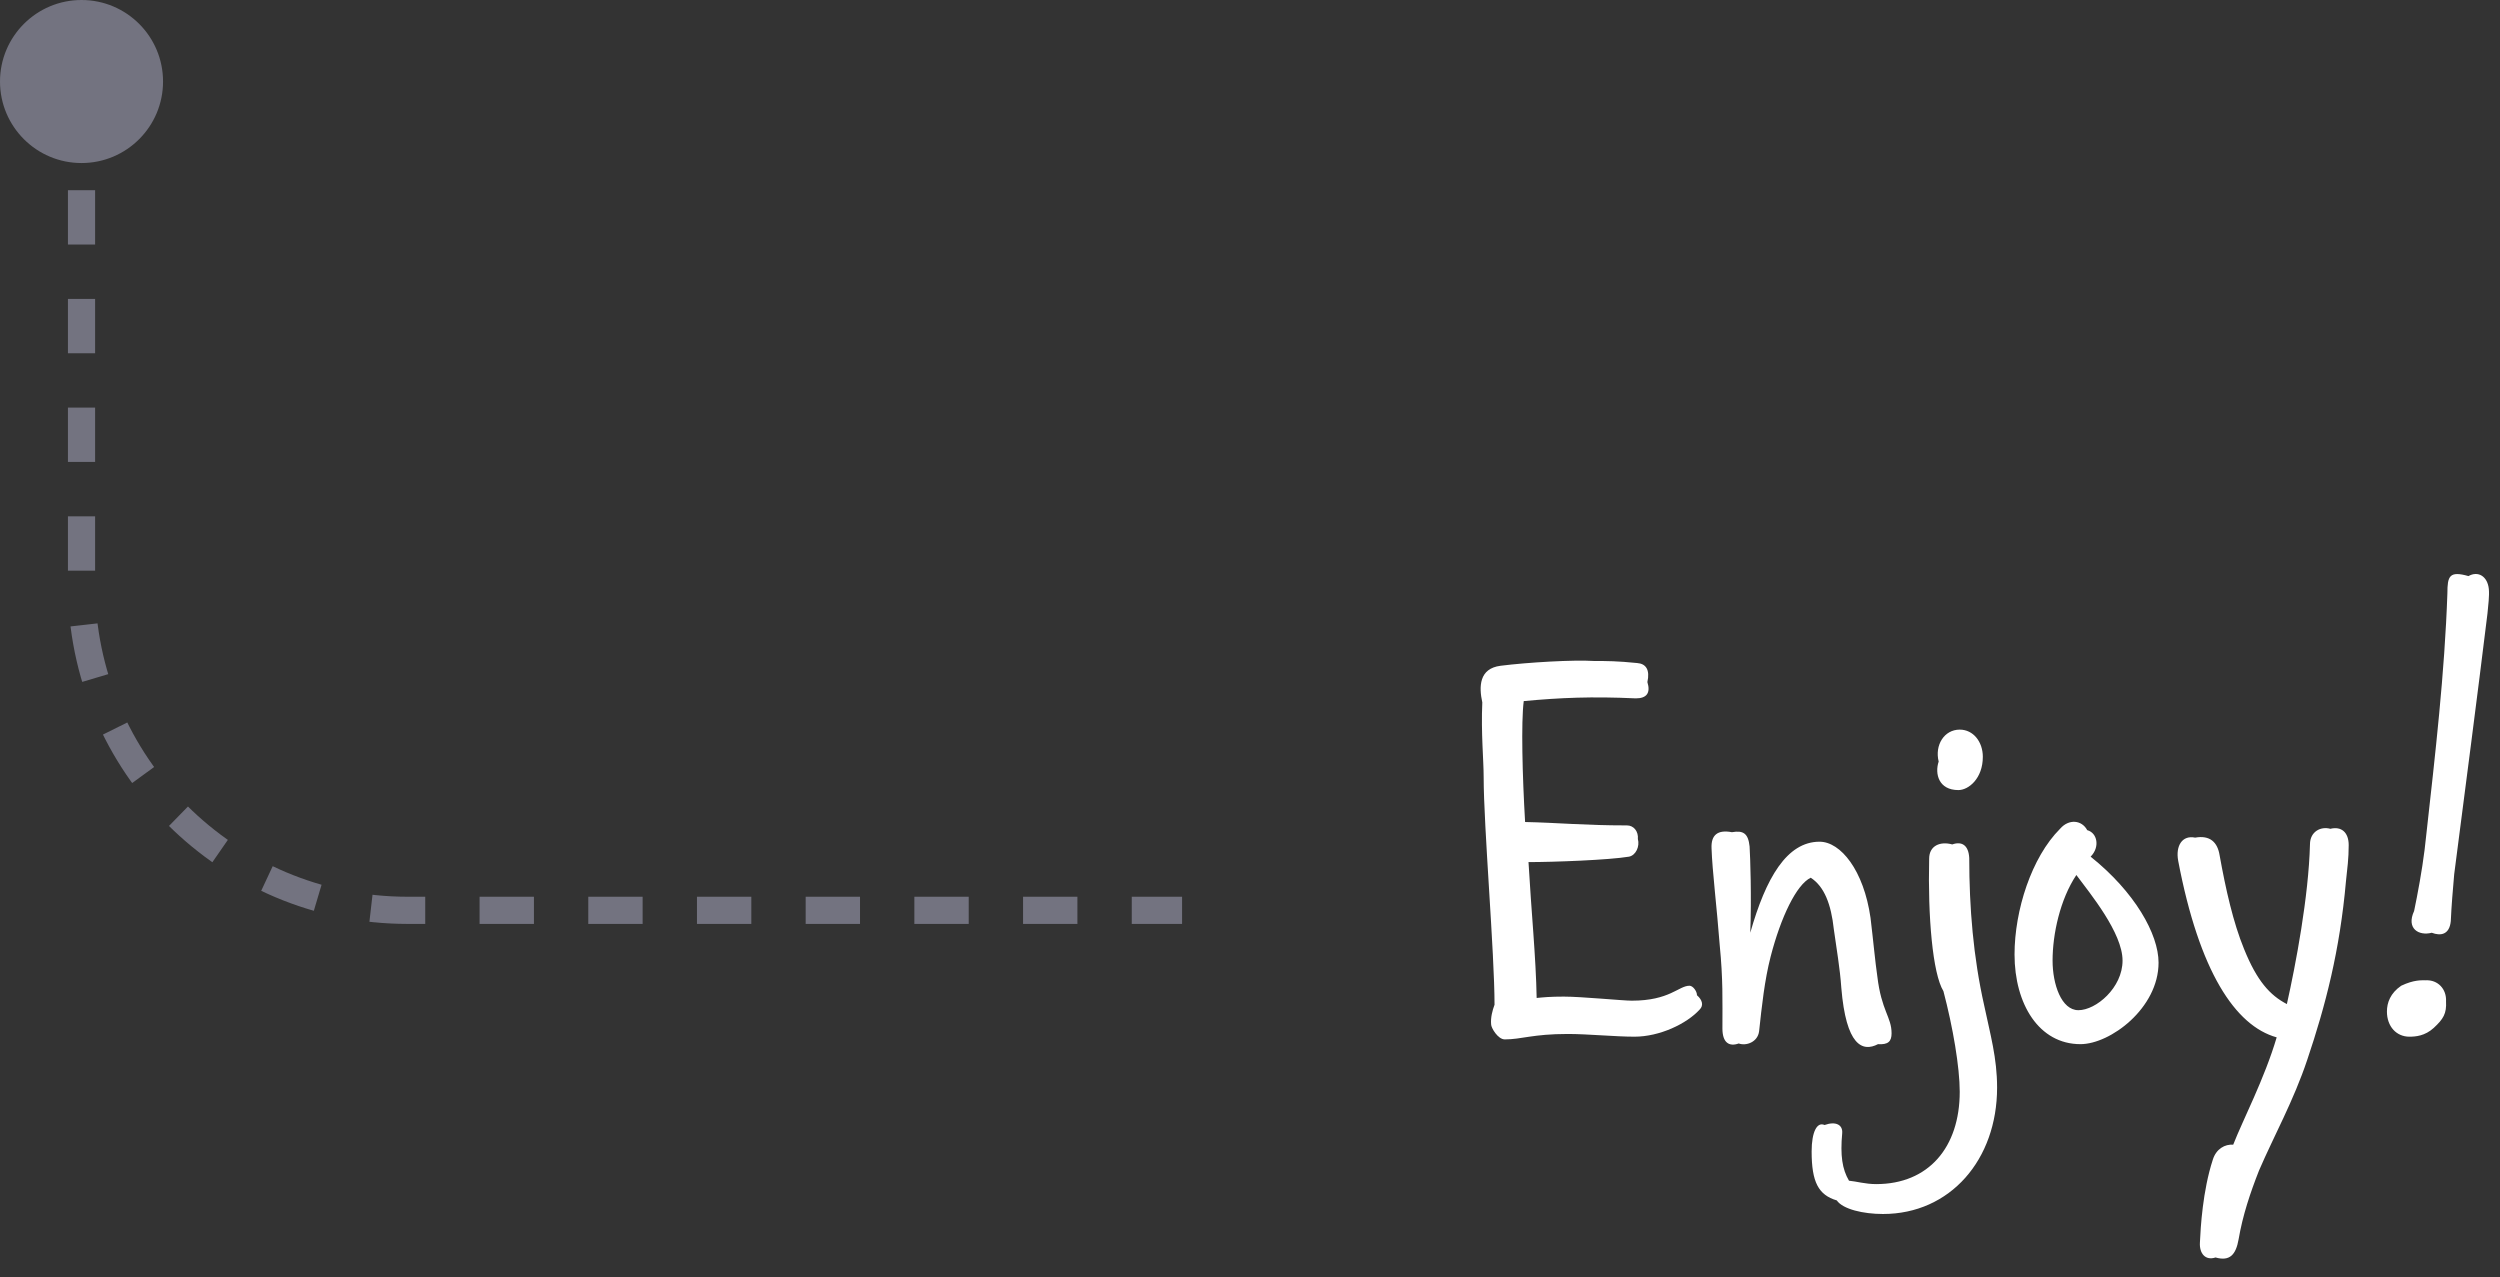 <svg width="92" height="47" fill="none" xmlns="http://www.w3.org/2000/svg"><rect width="100%" height="100%" fill="#333333" stroke="none"/><path d="M55.374 38.25c.625 0 1.025-.2 2.325-.2.725 0 1.75.1 2.45.1.925 0 1.925-.475 2.4-1 .15-.15.1-.35-.1-.525 0-.15-.15-.35-.275-.35-.4 0-.725.55-2.125.55-.325 0-1.85-.15-2.5-.15-.5 0-.75.025-1 .05-.025-1.475-.2-3.225-.3-5 .925 0 2.95-.075 3.7-.2.25-.05.4-.375.325-.65.025-.275-.15-.5-.4-.5-1.575 0-2.55-.1-3.75-.125-.1-1.7-.15-3.675-.05-4.45 1.35-.125 2.5-.175 4.125-.1.4 0 .55-.2.425-.6.1-.45-.05-.675-.375-.7-.75-.075-1.1-.075-1.575-.075-.775-.05-2.45.05-3.45.175-.8.1-.8.775-.675 1.35-.05 1.125.05 2.125.05 2.75 0 1.8.4 6.475.4 8.375-.075.2-.15.475-.125.725 0 .125.25.55.5.55ZM69.11 38.425c.375.025.5-.1.5-.4 0-.6-.375-.825-.525-2.1-.075-.5-.15-1.325-.25-2.15-.25-1.75-1.1-2.8-1.875-2.8-1.2 0-1.975 1.325-2.55 3.35.05-1.3 0-2.775-.025-3.175-.05-.475-.225-.6-.65-.525-.525-.1-.775.1-.75.6.025.8.2 2.225.3 3.55.125 1.275.1 2.025.1 3.075 0 .525.25.675.6.55.275.1.7-.05.75-.45.1-.925.2-1.875.425-2.75.375-1.45.95-2.65 1.475-2.9.5.325.75.975.85 1.9.1.725.225 1.425.275 2.15.175 2.125.775 2.375 1.35 2.075Z" fill="#fff"/><path d="M72.068 29.075c.375 0 .9-.425.9-1.225 0-.55-.35-1-.85-1-.575 0-.925.575-.775 1.175-.15.45 0 1.05.725 1.05Zm-2.775 15.6c2.475 0 4.2-2 4.2-4.65 0-1.1-.25-1.95-.475-3.025-.4-1.775-.55-3.6-.55-5.425-.025-.475-.275-.625-.625-.5-.45-.125-.85.05-.85.525-.05 2.125.125 4.225.525 4.875.35 1.325.6 2.8.6 3.7 0 2.05-1.15 3.4-3.075 3.4-.4 0-.725-.1-1-.125-.25-.425-.325-.925-.25-1.75.025-.3-.225-.45-.65-.3-.275-.125-.475.25-.475.975 0 1.125.25 1.6.925 1.8.225.325.975.5 1.7.5ZM76.56 38.425c1.1 0 2.875-1.325 2.875-3 0-1.05-.875-2.6-2.5-3.9.35-.35.25-.875-.125-.975-.2-.375-.675-.425-1-.05-1.05 1.05-1.675 3-1.675 4.625 0 1.825.9 3.3 2.425 3.3Zm-.075-1.25c-.625 0-.95-.95-.95-1.825 0-.975.275-2.25.875-3.15.5.675 1.7 2.125 1.7 3.15 0 1-.975 1.825-1.625 1.825ZM81.532 46.275c.525.15.75-.1.85-.675.15-.875.425-1.7.75-2.525.55-1.275 1.275-2.575 1.775-4.075.675-2 1.2-4.025 1.425-6.575.05-.475.1-.825.1-1.325 0-.475-.275-.7-.675-.6-.35-.1-.75.1-.75.575-.05 1.925-.525 4.425-.85 5.875-.625-.325-1.1-.85-1.575-2.025-.4-.975-.675-2.2-.9-3.45-.075-.475-.35-.75-.9-.65-.475-.1-.725.3-.625.85.775 4.075 2.1 6.075 3.625 6.5-.45 1.525-1.25 3.05-1.6 3.95-.3-.025-.625.15-.75.55-.375 1.15-.45 2.5-.475 3.05-.025.4.2.675.575.55ZM89.489 34.325c.325.125.65.075.7-.425.025-.575.075-1.15.125-1.725.4-3.1.85-6.525 1.225-9.6.025-.275.075-.65.05-.9-.05-.475-.4-.675-.75-.475-.7-.2-.775 0-.775.625-.1 2.95-.45 5.95-.775 8.875-.075.775-.2 1.55-.35 2.325l-.1.5c-.3.65.175.925.65.8Zm-.825 3.825c.225 0 .575-.025.9-.325.35-.325.475-.525.45-.975.025-.45-.3-.8-.75-.775-.15 0-.425-.025-.9.2-.4.275-.525.625-.525.95 0 .55.35.925.825.925Z" fill="#fff"/><path d="M3 3v18.5c0 6.627 5.373 12 12 12h28.5" stroke="#737380" stroke-dasharray="2 2"/><circle cx="3" cy="3" r="3" fill="#737380"/></svg>